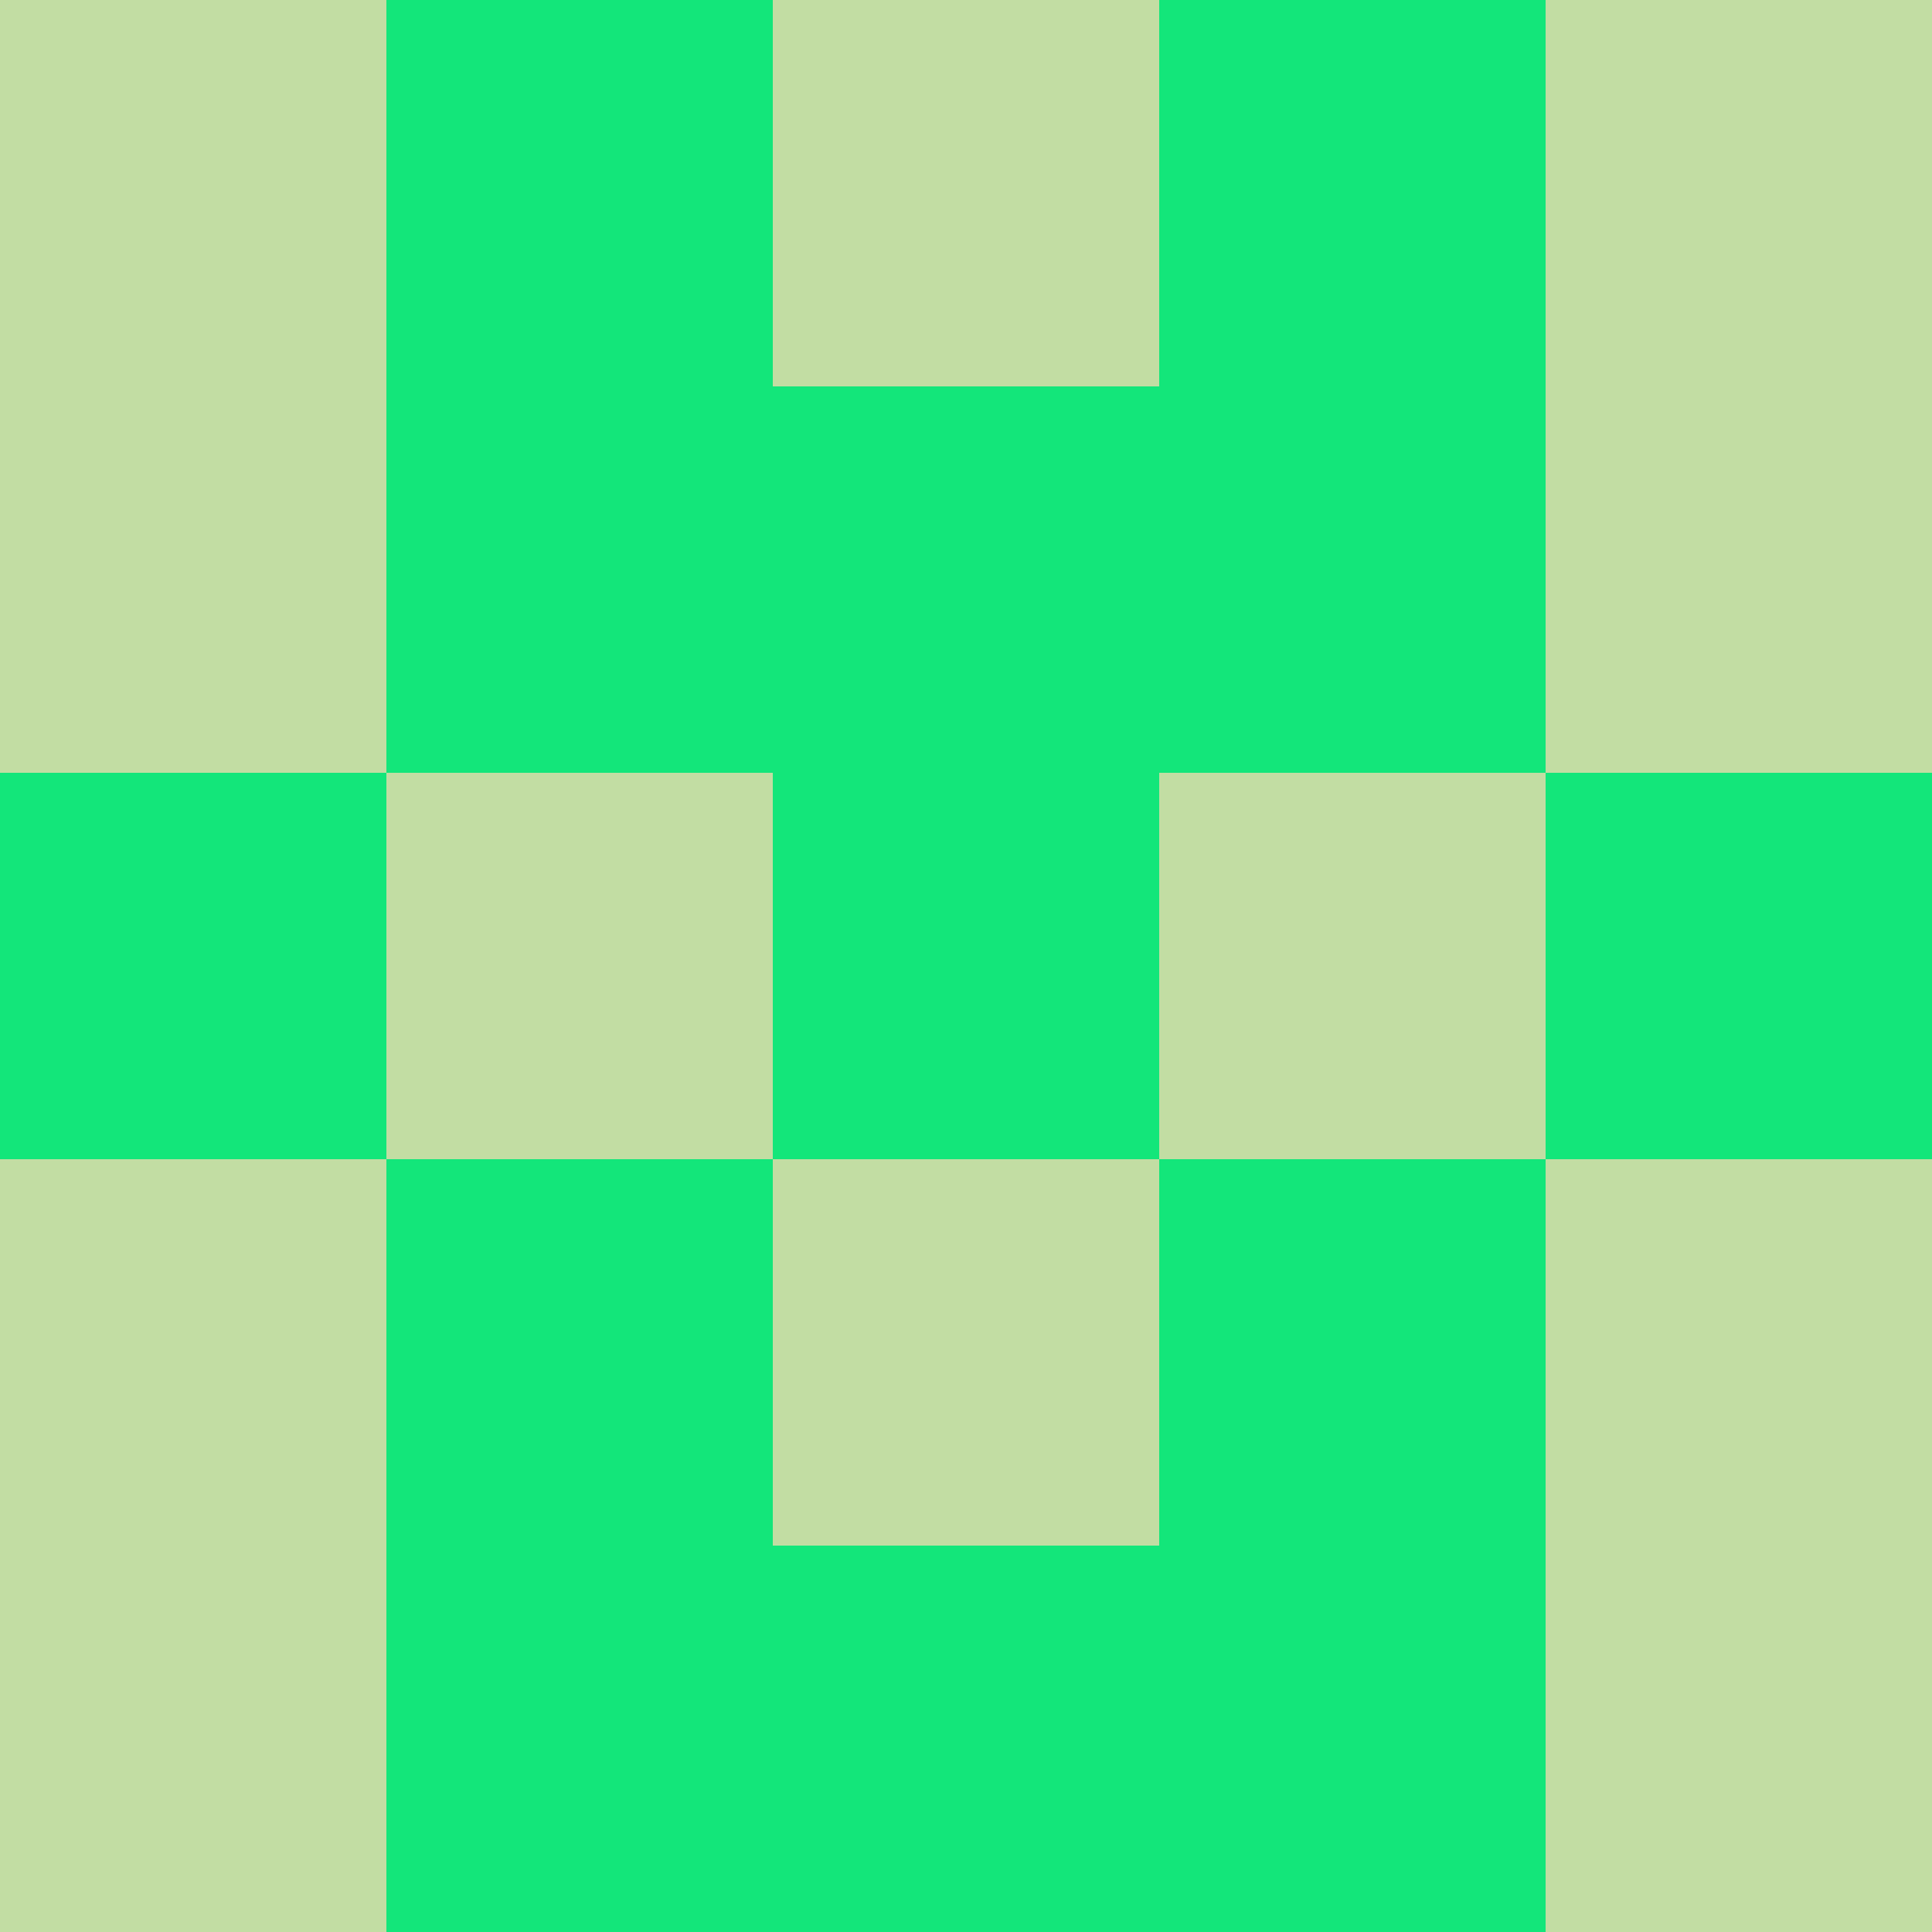 <?xml version="1.0" encoding="utf-8"?>
<!DOCTYPE svg PUBLIC "-//W3C//DTD SVG 20010904//EN"
        "http://www.w3.org/TR/2001/REC-SVG-20010904/DTD/svg10.dtd">

<svg viewBox="0 0 5 5"
     xmlns="http://www.w3.org/2000/svg"
     xmlns:xlink="http://www.w3.org/1999/xlink">

            <rect x ="0" y="0"
          width="1" height="1"
          fill="#C2DDA3"></rect>
        <rect x ="4" y="0"
          width="1" height="1"
          fill="#C2DDA3"></rect>
        <rect x ="1" y="0"
          width="1" height="1"
          fill="#13E67A"></rect>
        <rect x ="3" y="0"
          width="1" height="1"
          fill="#13E67A"></rect>
        <rect x ="2" y="0"
          width="1" height="1"
          fill="#C2DDA3"></rect>
                <rect x ="0" y="1"
          width="1" height="1"
          fill="#C2DDA3"></rect>
        <rect x ="4" y="1"
          width="1" height="1"
          fill="#C2DDA3"></rect>
        <rect x ="1" y="1"
          width="1" height="1"
          fill="#13E67A"></rect>
        <rect x ="3" y="1"
          width="1" height="1"
          fill="#13E67A"></rect>
        <rect x ="2" y="1"
          width="1" height="1"
          fill="#13E67A"></rect>
                <rect x ="0" y="2"
          width="1" height="1"
          fill="#13E67A"></rect>
        <rect x ="4" y="2"
          width="1" height="1"
          fill="#13E67A"></rect>
        <rect x ="1" y="2"
          width="1" height="1"
          fill="#C2DDA3"></rect>
        <rect x ="3" y="2"
          width="1" height="1"
          fill="#C2DDA3"></rect>
        <rect x ="2" y="2"
          width="1" height="1"
          fill="#13E67A"></rect>
                <rect x ="0" y="3"
          width="1" height="1"
          fill="#C2DDA3"></rect>
        <rect x ="4" y="3"
          width="1" height="1"
          fill="#C2DDA3"></rect>
        <rect x ="1" y="3"
          width="1" height="1"
          fill="#13E67A"></rect>
        <rect x ="3" y="3"
          width="1" height="1"
          fill="#13E67A"></rect>
        <rect x ="2" y="3"
          width="1" height="1"
          fill="#C2DDA3"></rect>
                <rect x ="0" y="4"
          width="1" height="1"
          fill="#C2DDA3"></rect>
        <rect x ="4" y="4"
          width="1" height="1"
          fill="#C2DDA3"></rect>
        <rect x ="1" y="4"
          width="1" height="1"
          fill="#13E67A"></rect>
        <rect x ="3" y="4"
          width="1" height="1"
          fill="#13E67A"></rect>
        <rect x ="2" y="4"
          width="1" height="1"
          fill="#13E67A"></rect>
        </svg>

